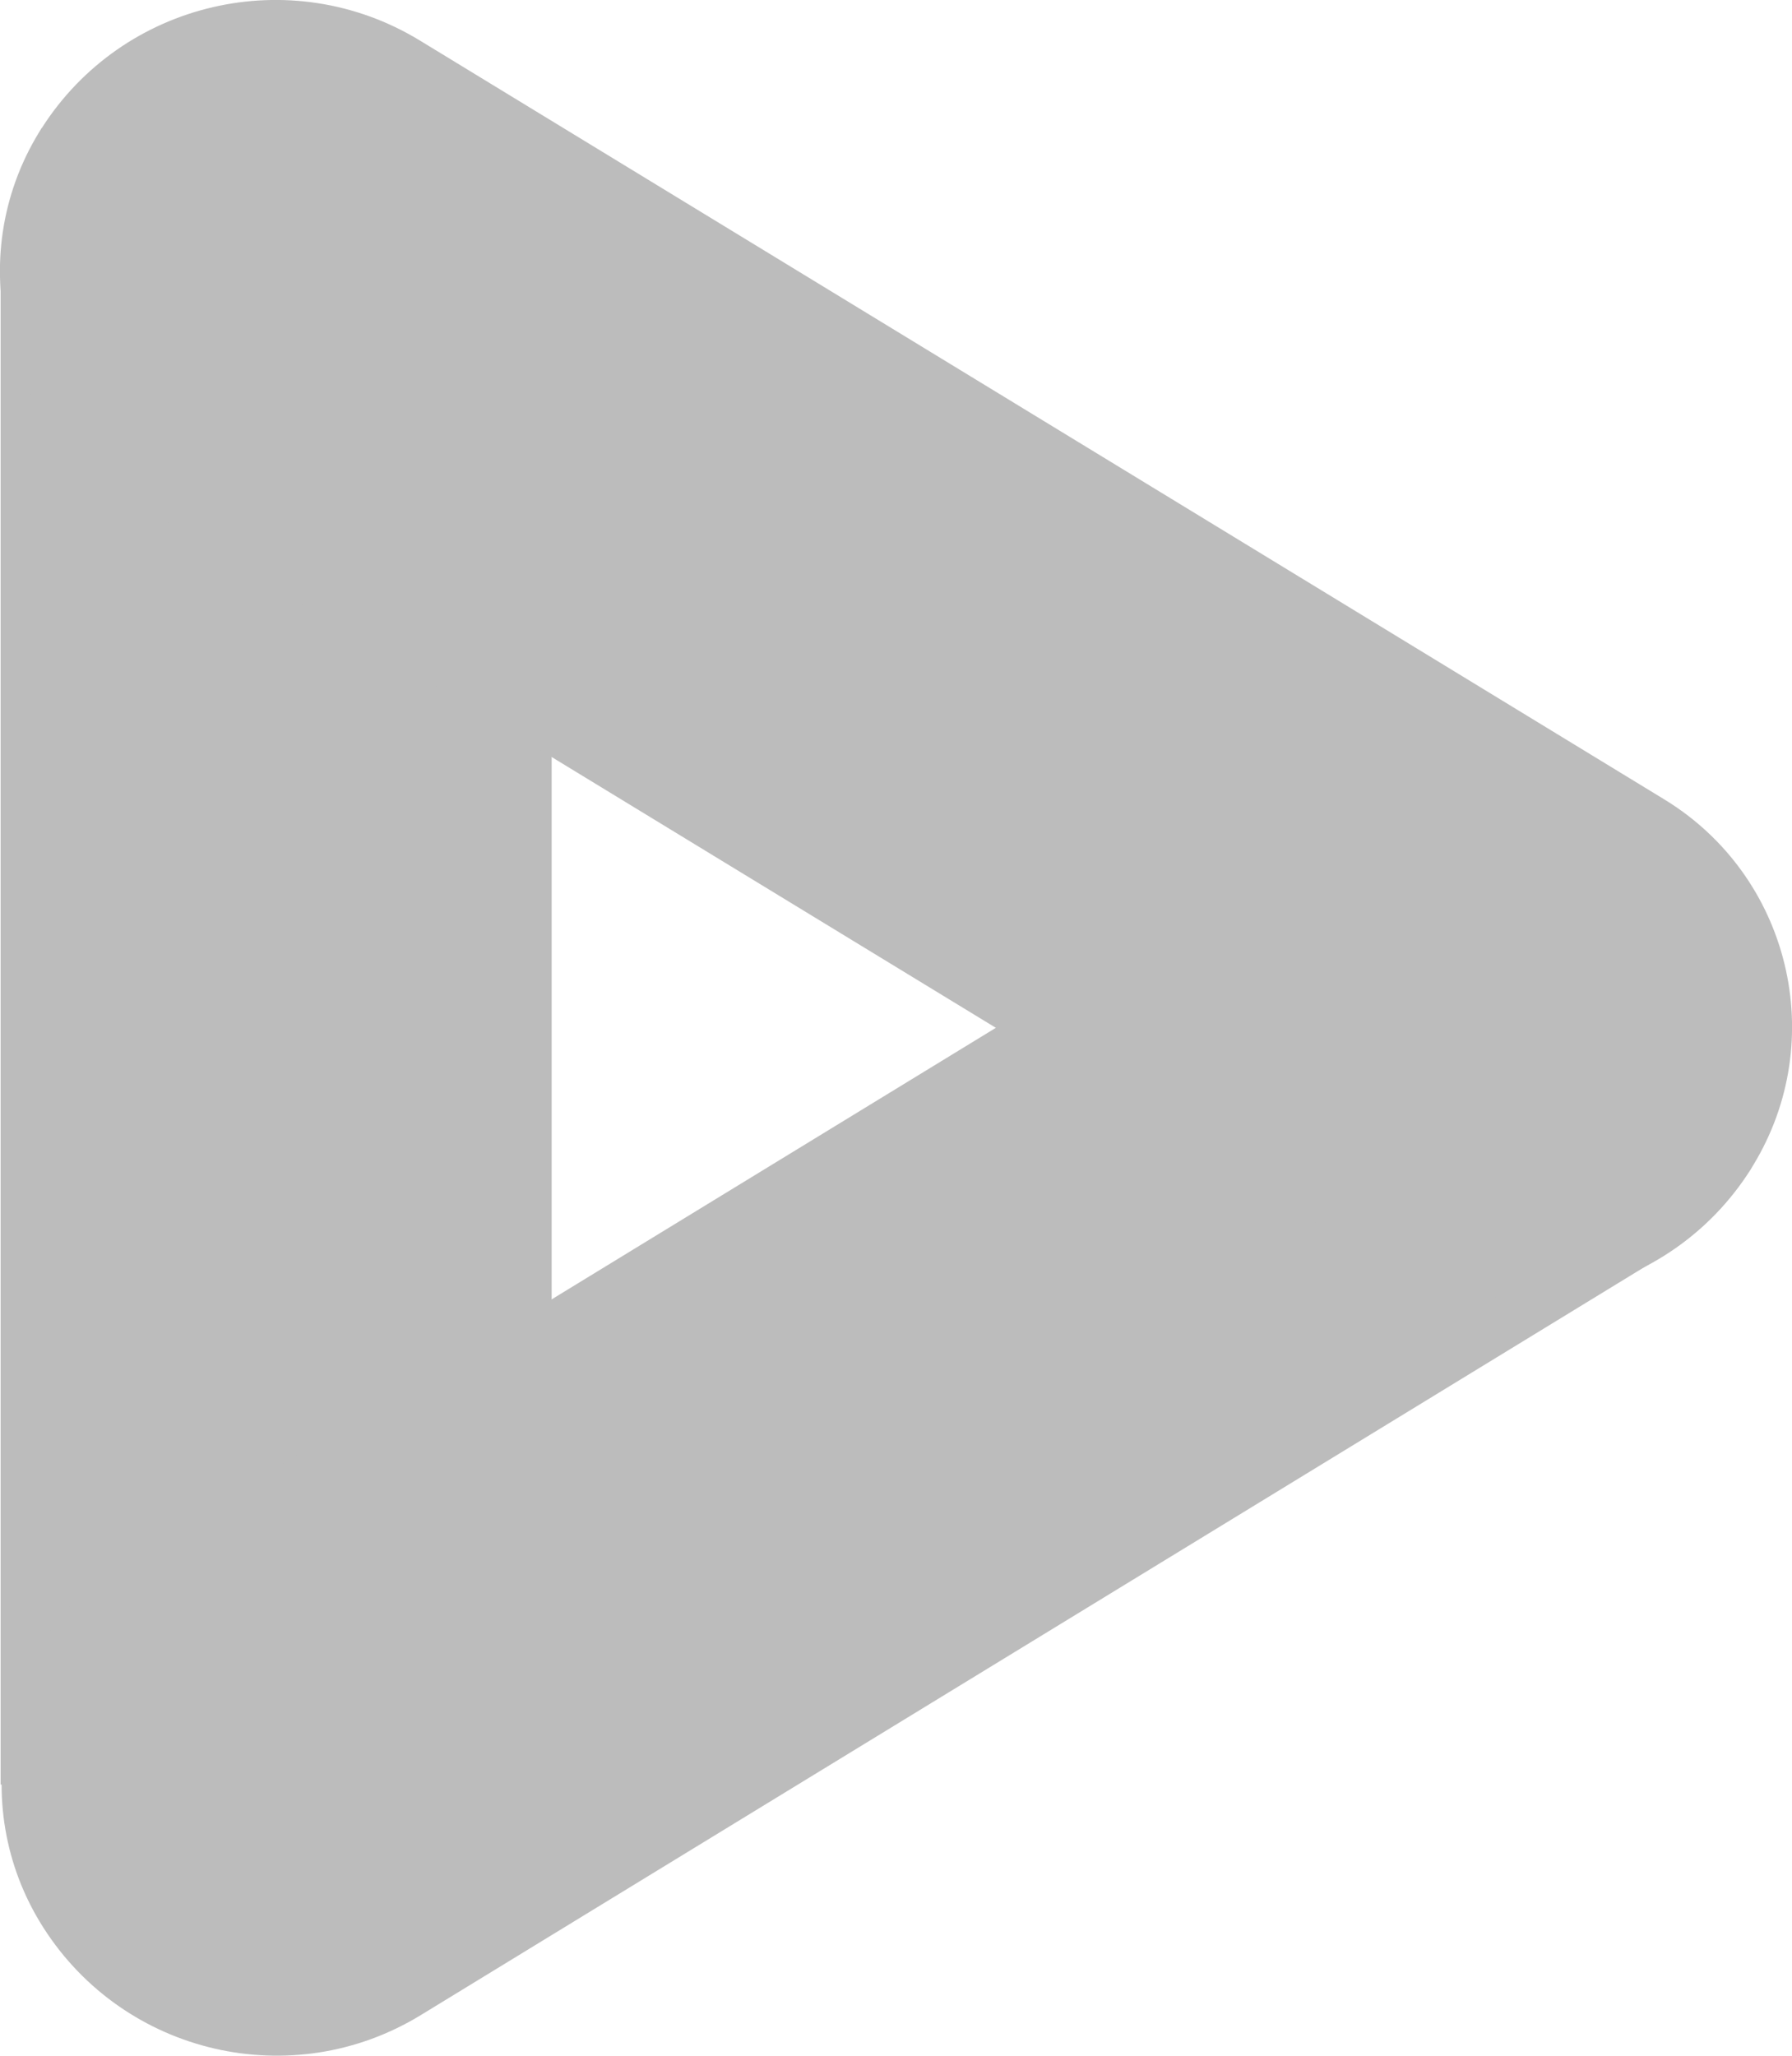 <?xml version="1.0" encoding="UTF-8"?>
<svg id="svg198" xmlns="http://www.w3.org/2000/svg" viewBox="0 0 58.96 67.63">
  <defs>
    <style>
      .cls-1 {
        fill: #bcbcbc;
        stroke-width: 0px;
      }
    </style>
  </defs>
  <g id="layer1">
    <g id="g115">
      <path id="path109" class="cls-1" d="M.02,9.19h18.13v49.52H.02V9.19Z"/>
      <path id="path111" class="cls-1" d="M57.51,29.15c2.6,4.07,1.41,9.48-2.66,12.08-.05.03-.1.06-.15.09l-40.85,24.97c-4.23,2.59-9.75,1.31-12.42-2.87-2.6-4.07-1.41-9.48,2.66-12.08.05-.03.1-.06.15-.09l40.85-24.97c4.23-2.58,9.75-1.31,12.42,2.87Z"/>
      <path id="path113" class="cls-1" d="M1.37,4.22C4.04.03,9.57-1.25,13.81,1.33l40.95,24.97c4.13,2.52,5.44,7.91,2.92,12.04-.03.05-.06.1-.09.15-2.67,4.19-8.2,5.47-12.43,2.88L4.2,16.4C.07,13.89-1.24,8.49,1.28,4.36c.03-.05.06-.1.09-.15Z"/>
    </g>
  </g>
</svg>